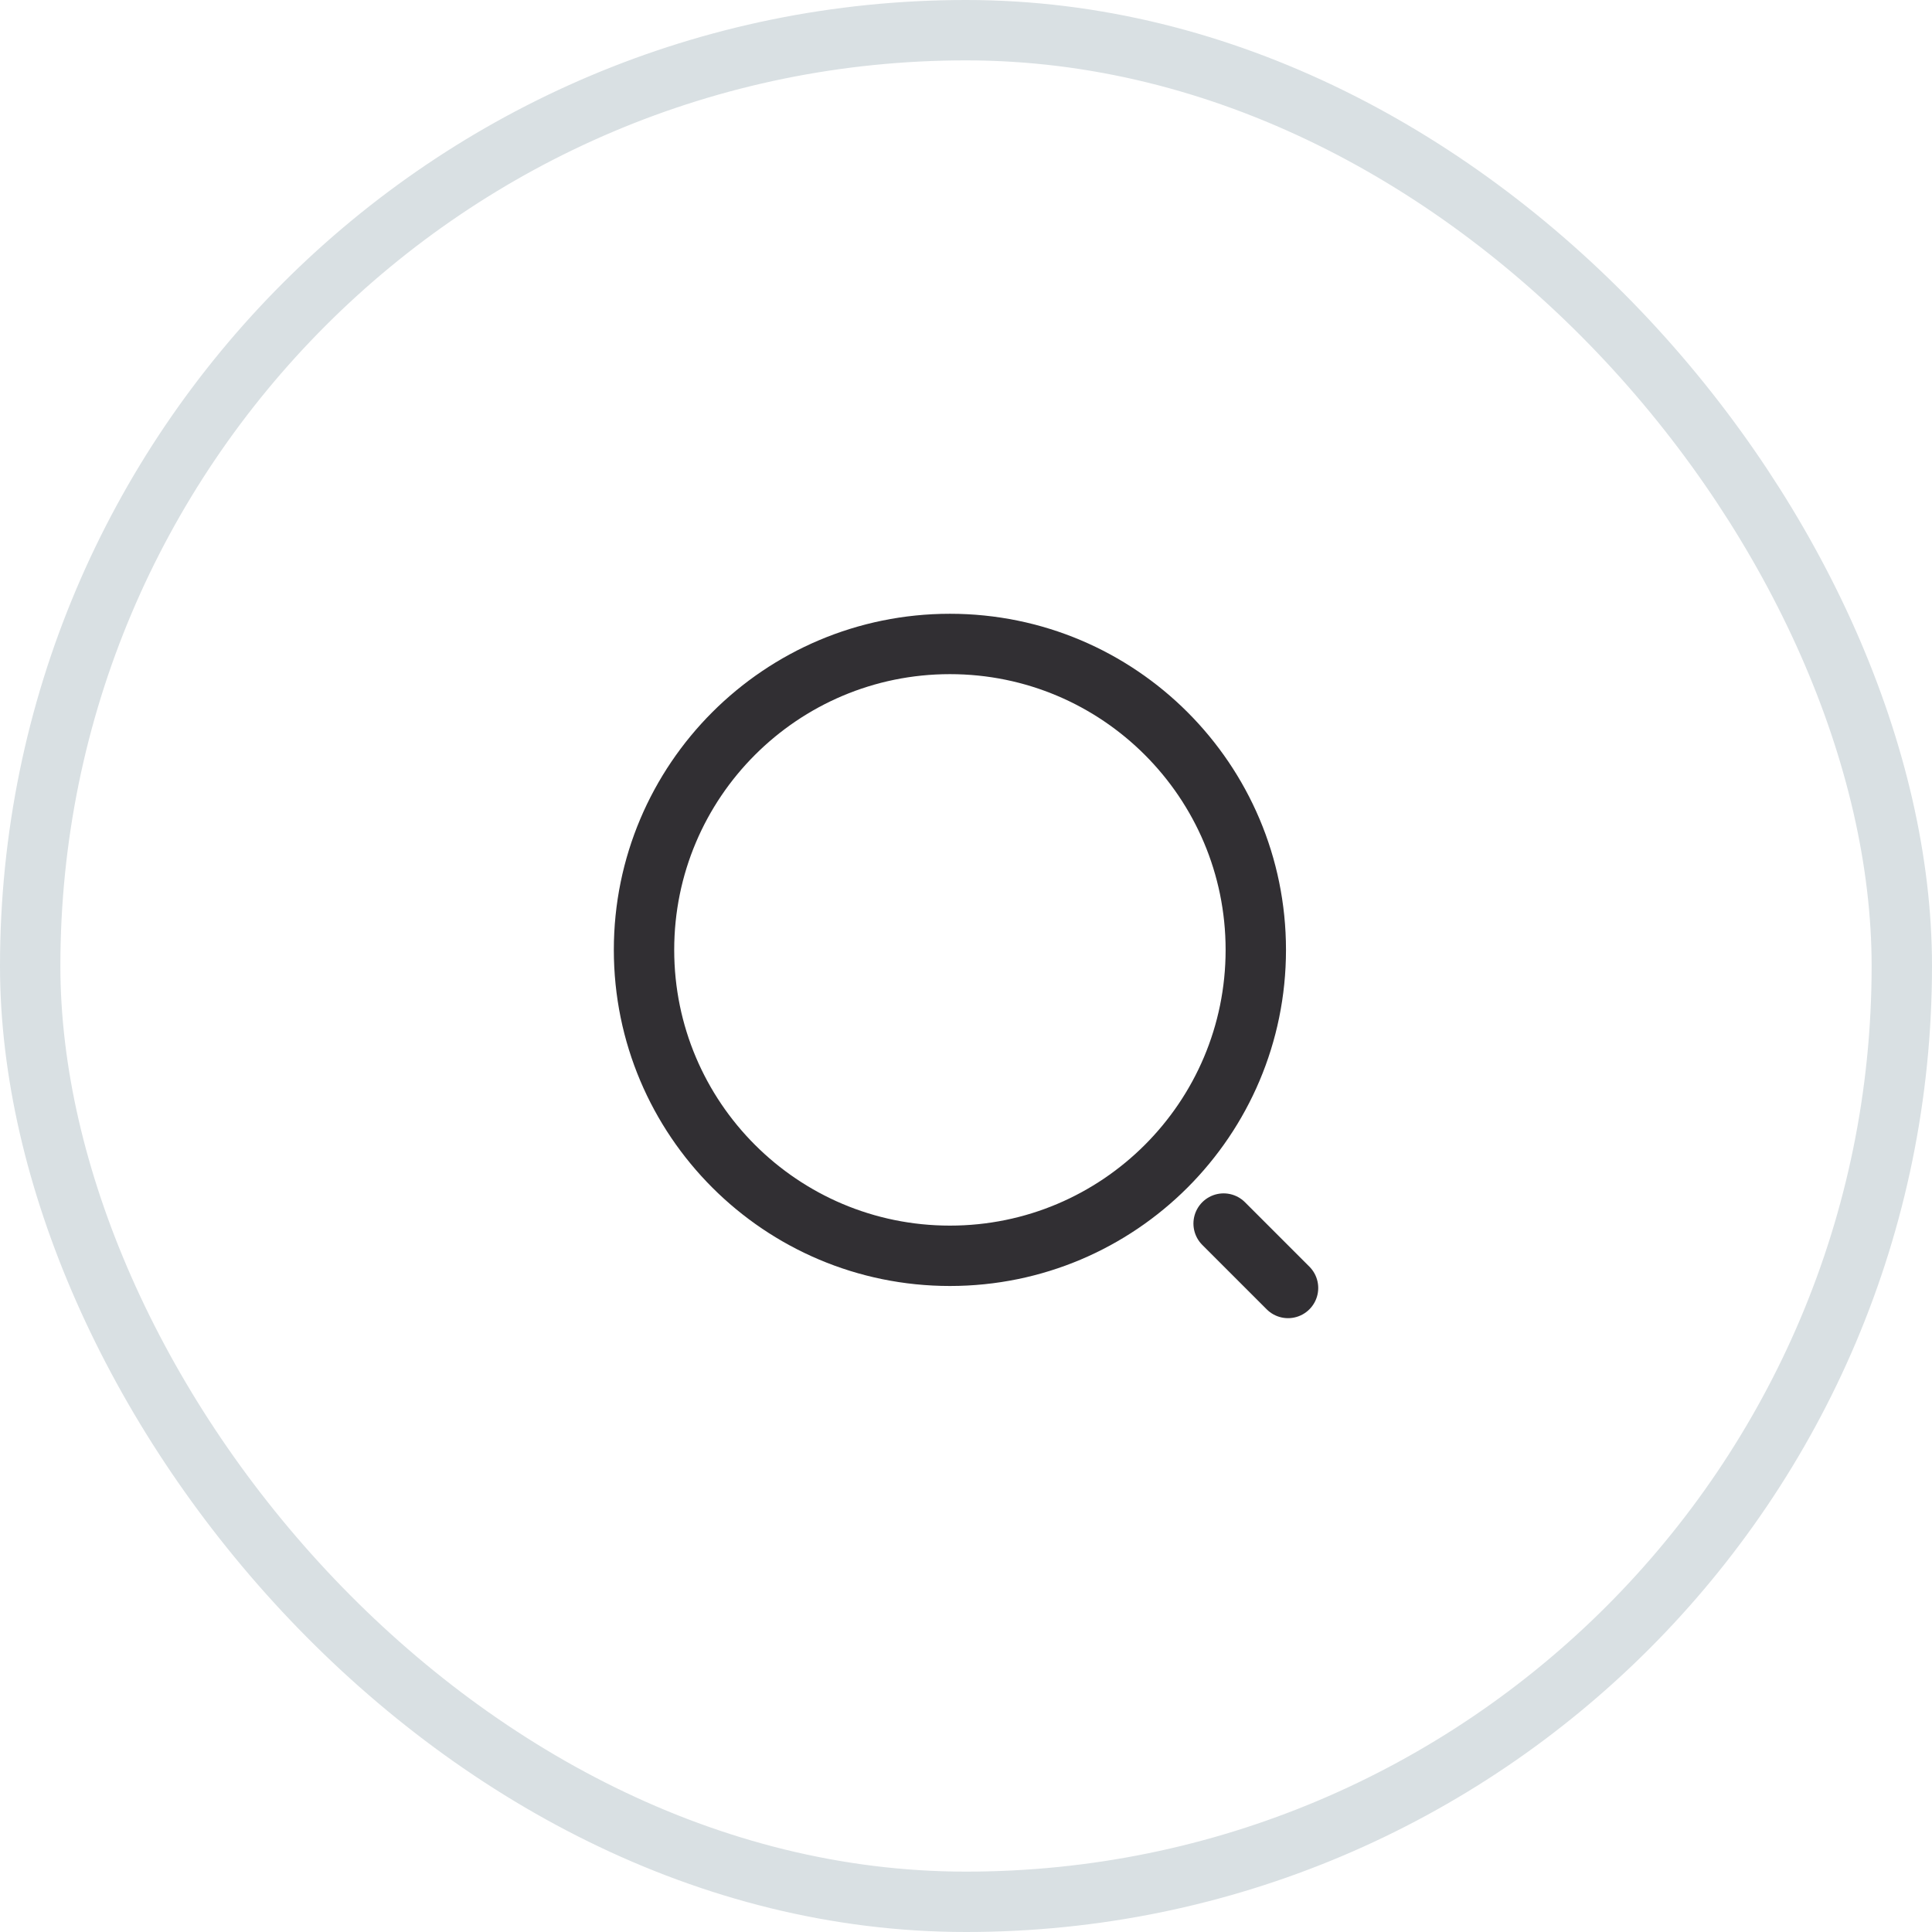 <svg width="32" height="32" viewBox="0 0 32 32" fill="none" xmlns="http://www.w3.org/2000/svg">
<path d="M21.334 21.333L20.267 20.266M10.667 15.733C10.667 12.935 12.935 10.666 15.734 10.666C18.532 10.666 20.8 12.935 20.8 15.733C20.8 18.531 18.532 20.8 15.734 20.8C12.935 20.8 10.667 18.531 10.667 15.733Z" stroke="#312F33" stroke-linecap="round" stroke-linejoin="round"/>
<rect x="0.5" y="0.5" width="31" height="31" rx="15.5" stroke="#D9E0E3"/>
</svg>
